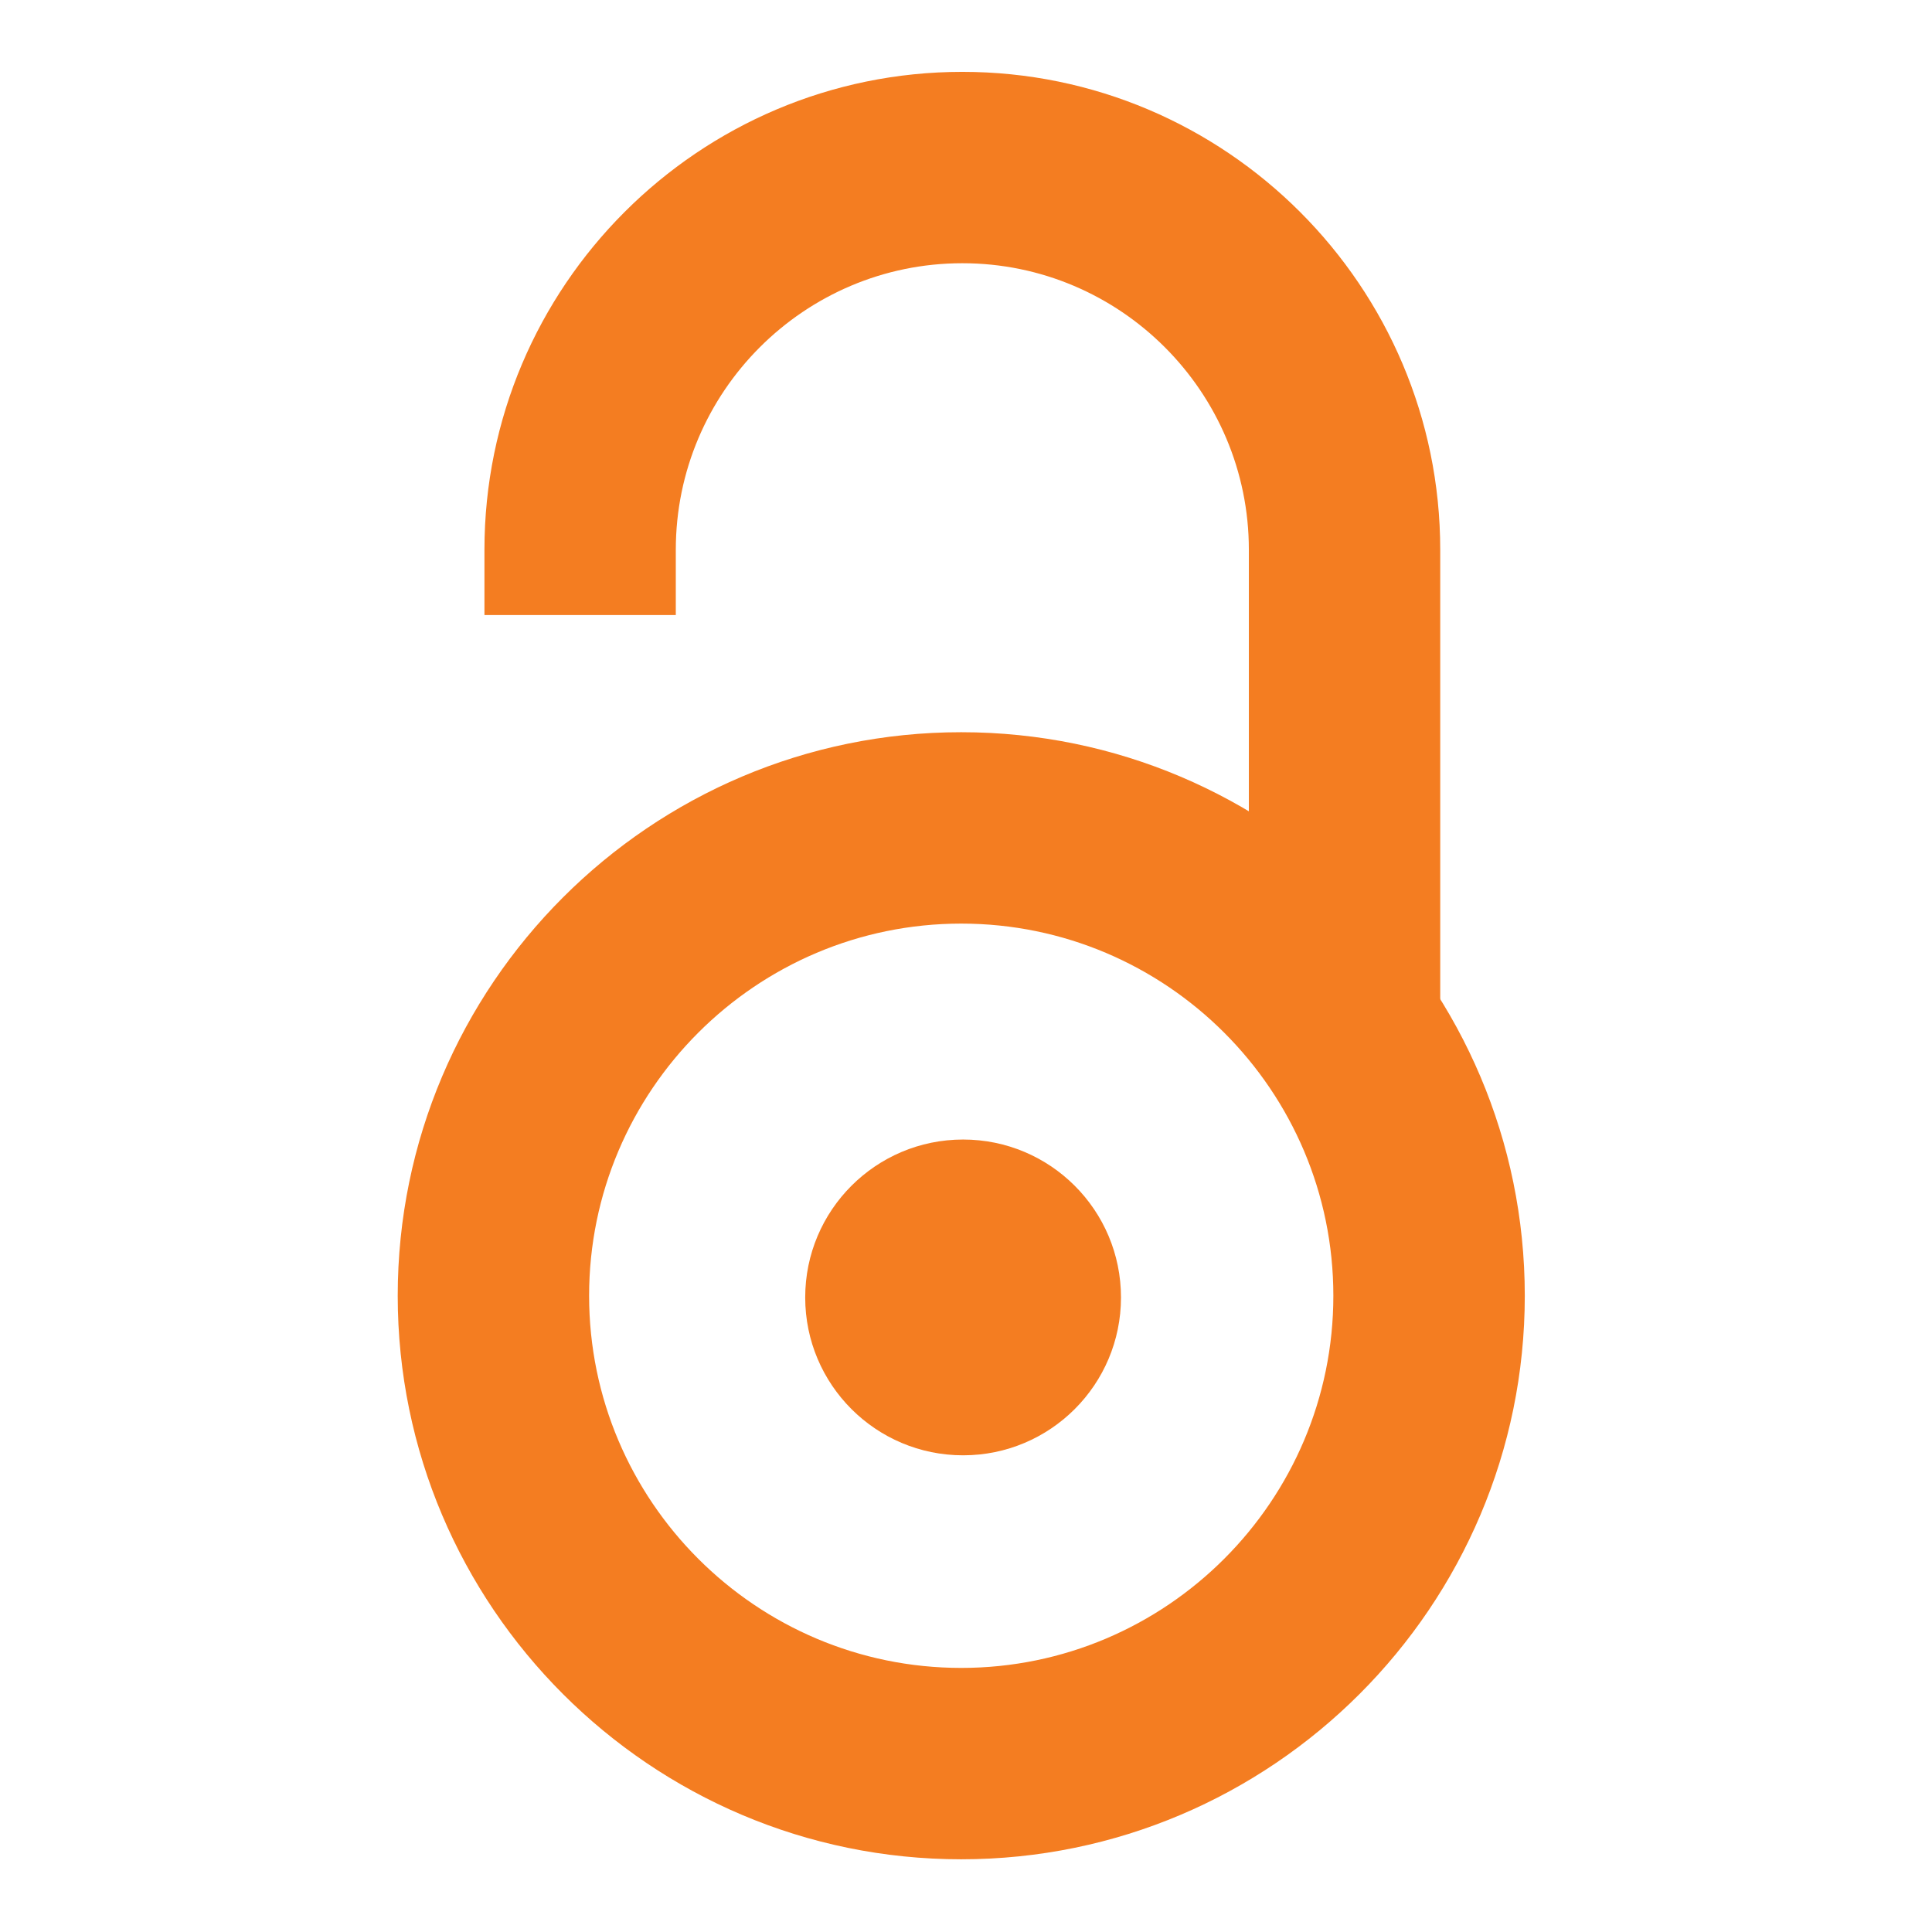 <?xml version="1.0" encoding="utf-8"?>
<!-- Generator: Adobe Illustrator 16.0.4, SVG Export Plug-In . SVG Version: 6.00 Build 0)  -->
<!DOCTYPE svg PUBLIC "-//W3C//DTD SVG 1.1//EN" "http://www.w3.org/Graphics/SVG/1.1/DTD/svg11.dtd">
<svg version="1.1" id="Layer_1" xmlns="http://www.w3.org/2000/svg" xmlns:xlink="http://www.w3.org/1999/xlink" x="0px" y="0px"
	 width="150px" height="150px" viewBox="0 0 150 150" enable-background="new 0 0 150 150" xml:space="preserve">
<g>
	<path fill="#F47D21" d="M37.612,42.685v5.068h14.857v-5.068c0-12.268,9.981-22.248,22.246-22.248
		c12.265,0,22.246,9.98,22.246,22.248V79.34h14.858V42.685c0-20.46-16.645-37.106-37.104-37.106
		C54.258,5.579,37.612,22.225,37.612,42.685z"/>
	<path fill="#F47D21" d="M87.033,100.734c0,6.769-5.487,12.256-12.258,12.256c-6.77,0-12.259-5.487-12.259-12.256
		c0-6.774,5.489-12.261,12.259-12.261C81.546,88.474,87.033,93.96,87.033,100.734z"/>
	<path fill="#F47D21" d="M30.879,100.602c0,24.123,19.628,43.753,43.75,43.753c24.128,0,43.755-19.63,43.755-43.753
		c0-24.128-19.627-43.753-43.755-43.753C50.507,56.848,30.879,76.474,30.879,100.602z M45.738,100.602
		c0-15.933,12.963-28.894,28.891-28.894c15.934,0,28.892,12.961,28.892,28.894c0,15.928-12.958,28.895-28.892,28.895
		C58.701,129.496,45.738,116.529,45.738,100.602z"/>
</g>
</svg>

